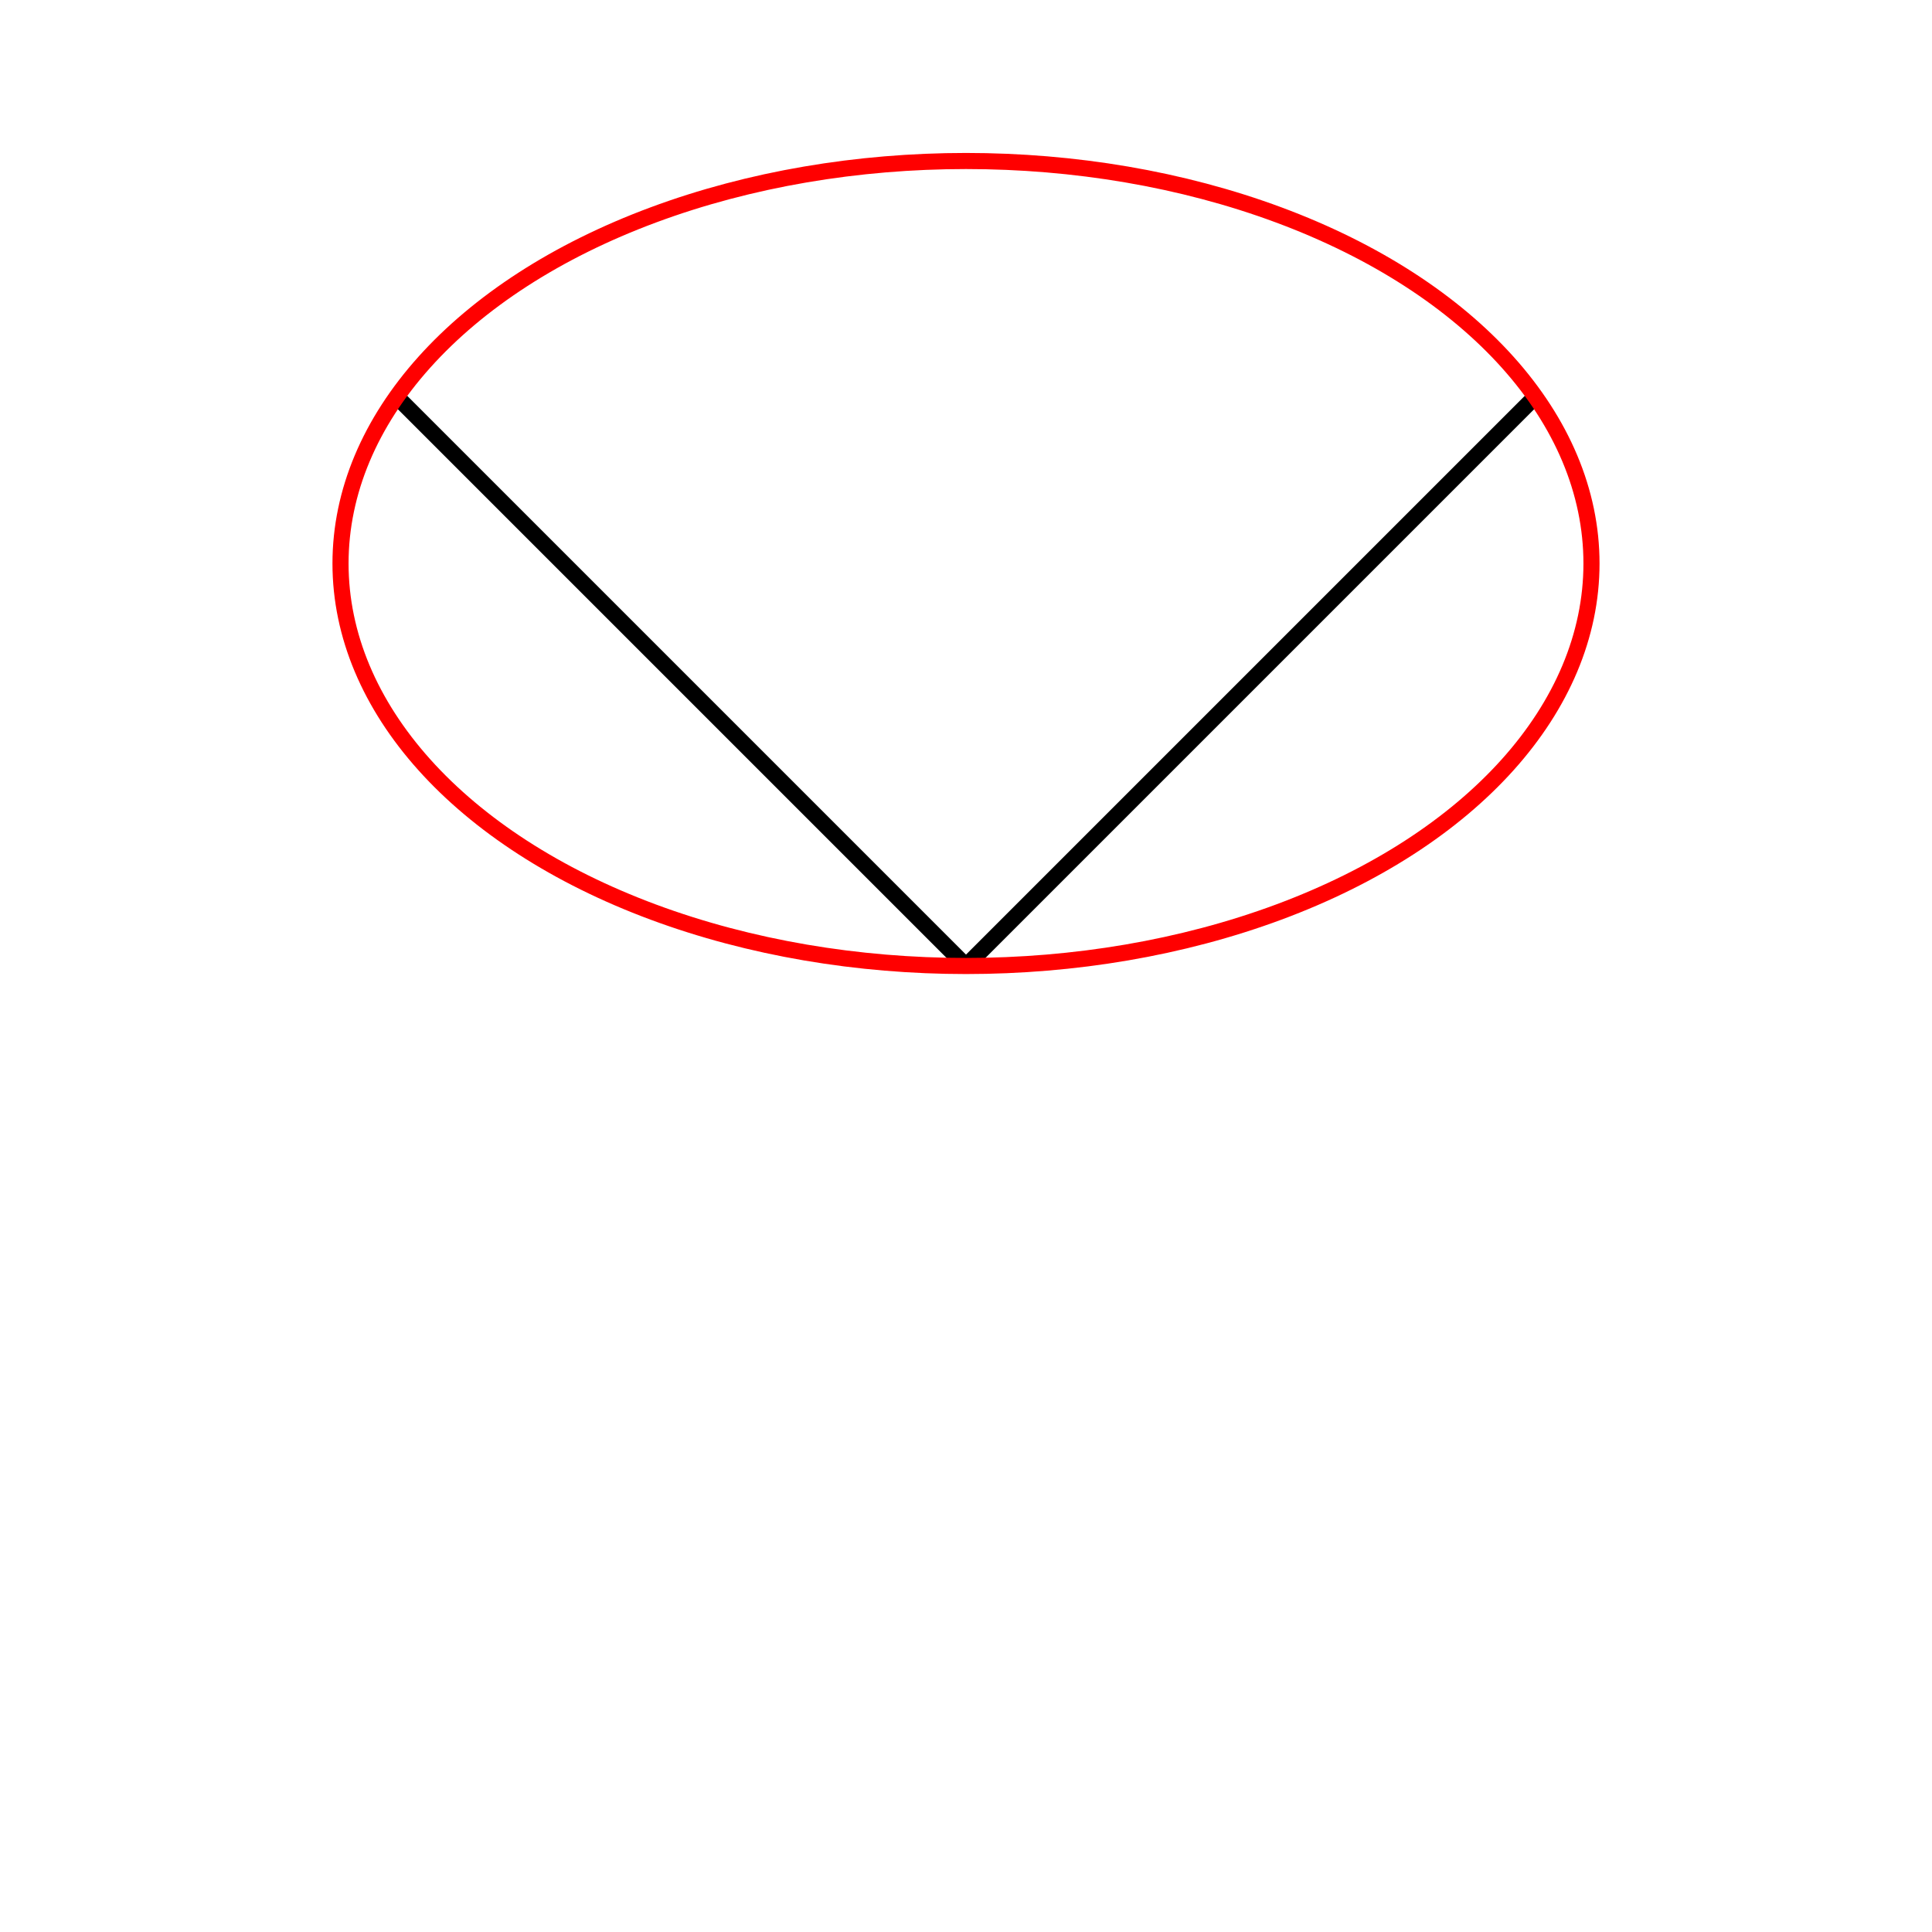 <?xml version="1.0" encoding="UTF-8"?>
<svg version="1.1" xmlns="http://www.w3.org/2000/svg" width="300" height="300" viewBox="-1.2 -1.2 2.4 2.4">
  <line x1="0" y1="0" x2="0.707" y2="-0.707" stroke="black" stroke-width="0.02"/>
  <line x1="0" y1="0" x2="-0.707" y2="-0.707" stroke="black" stroke-width="0.02"/>
  <ellipse cx="0" cy="-0.5" rx="0.777" ry="0.5" stroke="red" stroke-width="0.02" fill="none"/>
</svg>
